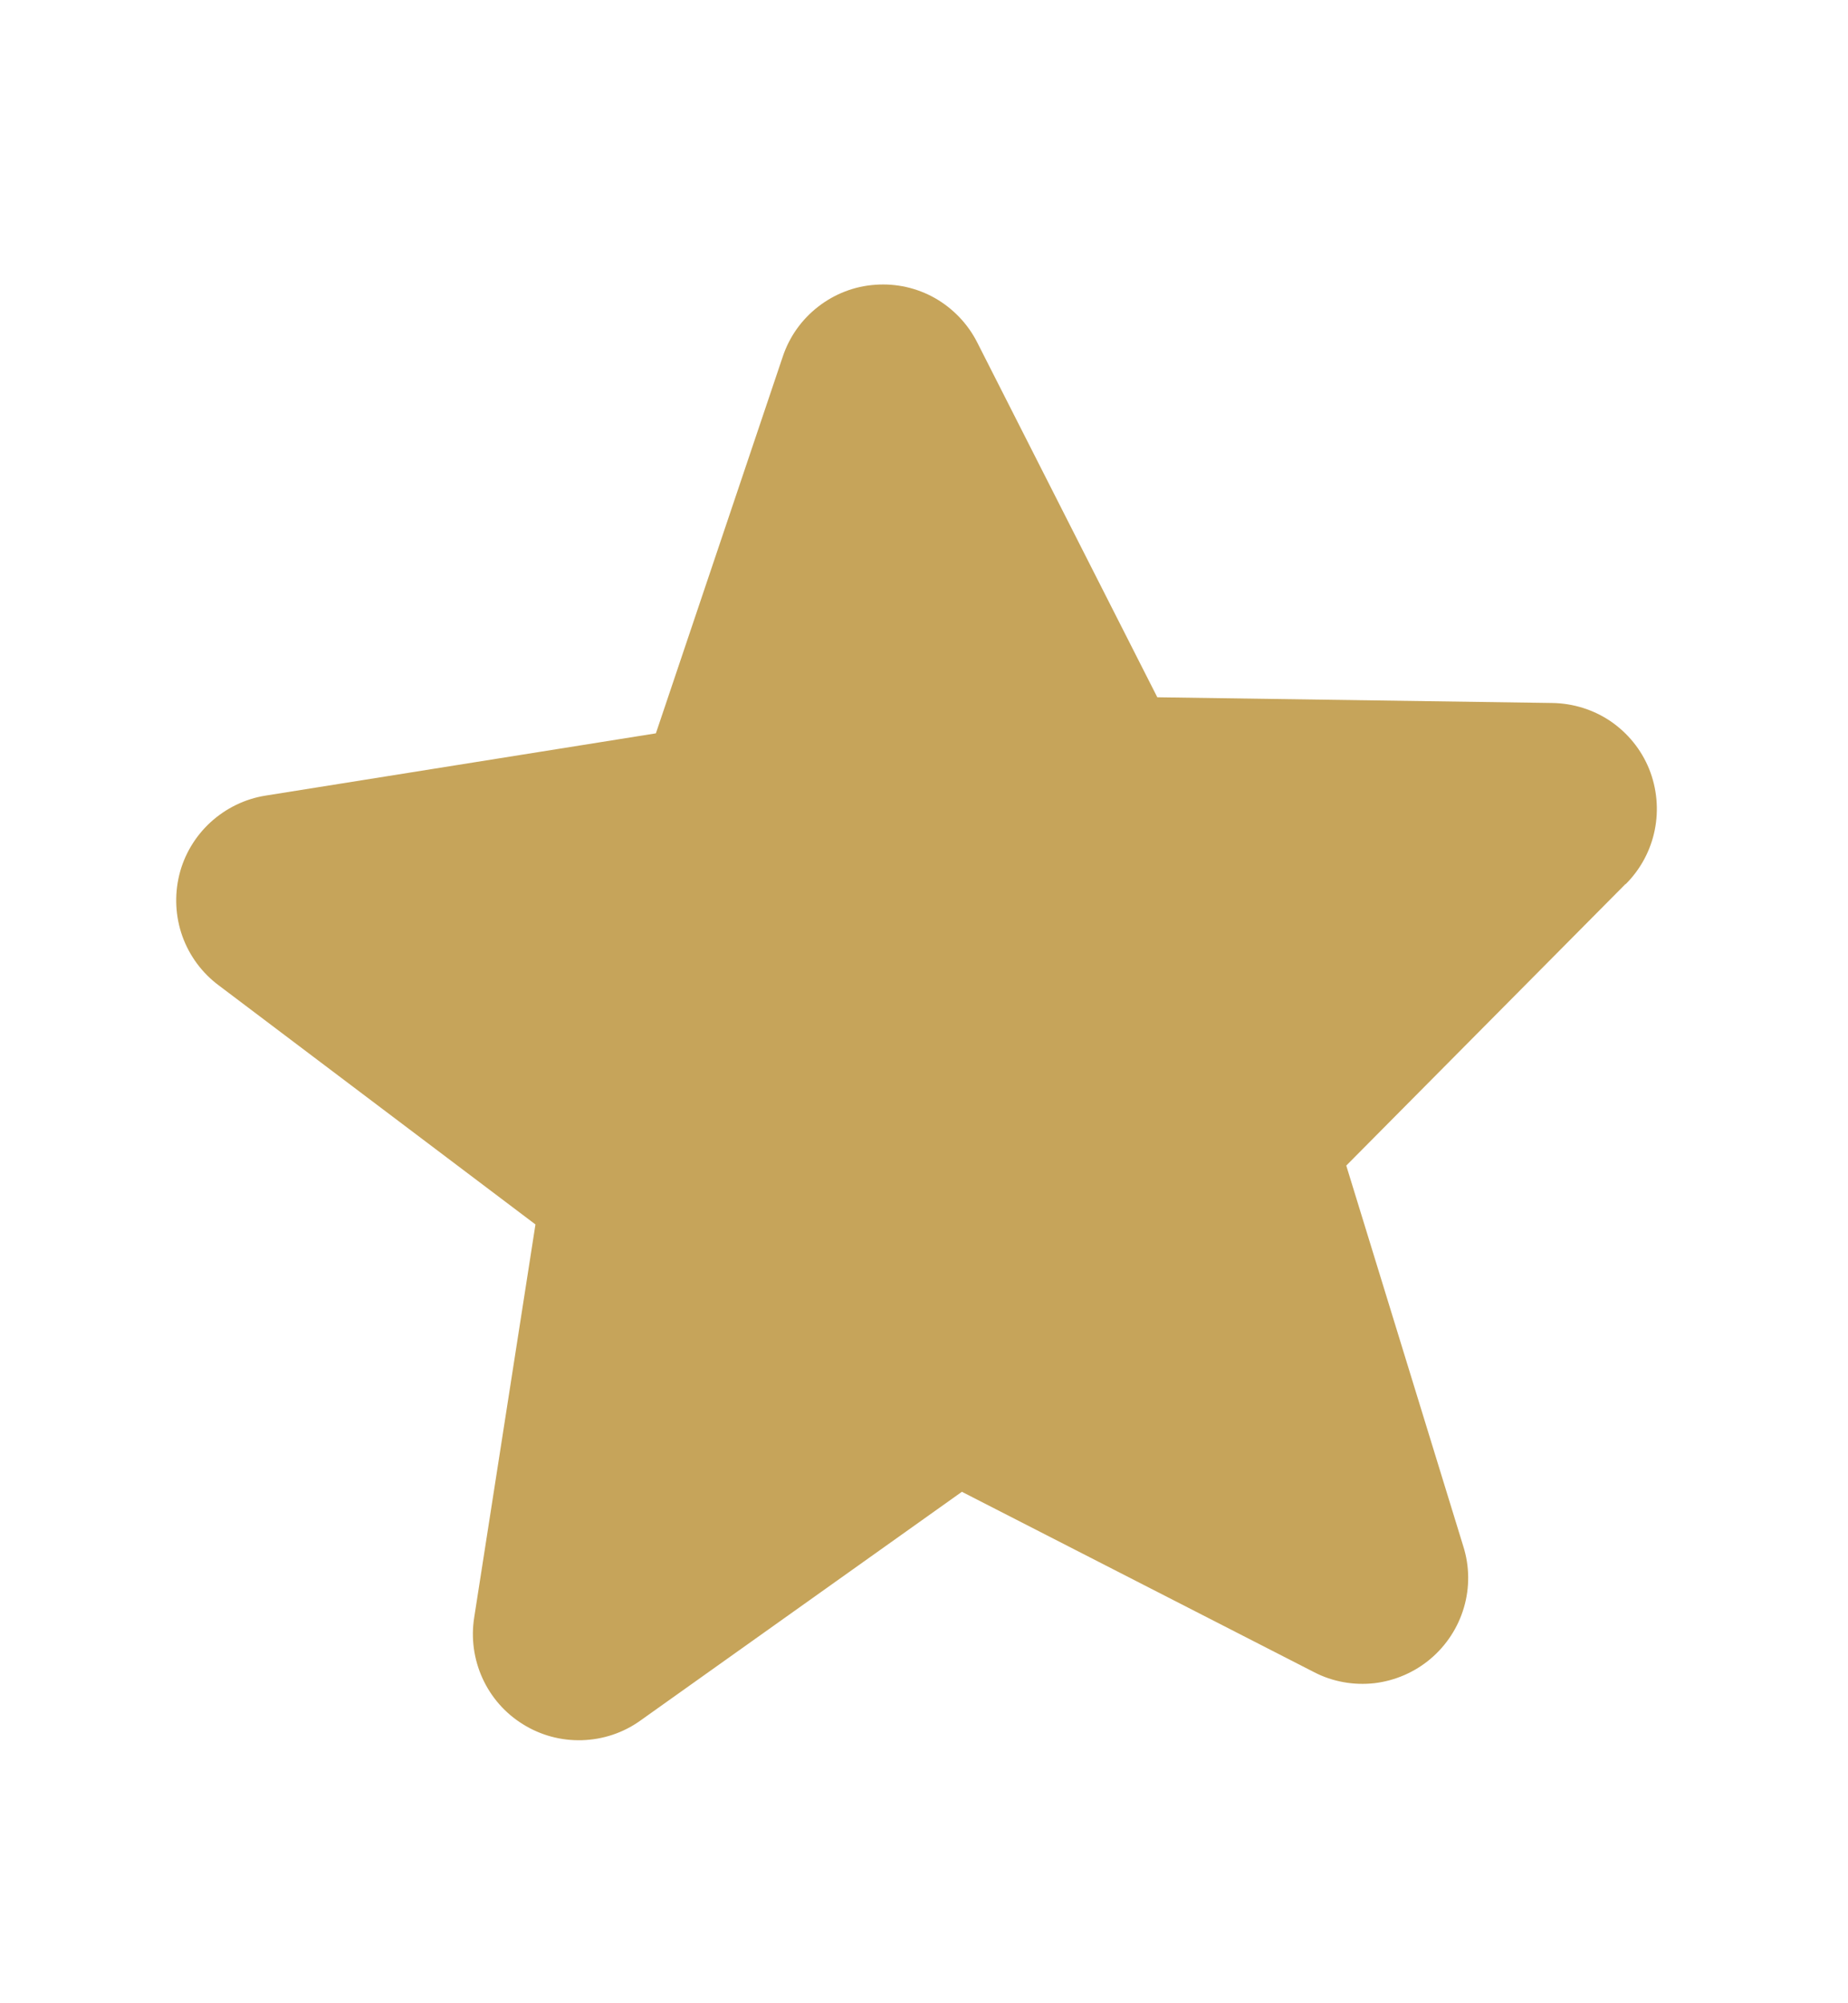 <svg width="12" height="13" viewBox="0 0 12 13" fill="none" xmlns="http://www.w3.org/2000/svg">
<g clip-path="url(#clip0_34_100)">
<path d="M10.555 5.737L8.742 7.564L9.502 10.035C9.543 10.164 9.544 10.303 9.506 10.432C9.468 10.562 9.392 10.678 9.289 10.765C9.186 10.852 9.059 10.907 8.925 10.923C8.79 10.938 8.654 10.914 8.534 10.852L6.246 9.681L4.155 11.168C4.045 11.246 3.914 11.289 3.779 11.293C3.643 11.297 3.51 11.261 3.395 11.189C3.28 11.118 3.189 11.014 3.133 10.891C3.077 10.768 3.058 10.631 3.079 10.498L3.477 7.946L1.421 6.395C1.312 6.314 1.23 6.203 1.184 6.075C1.139 5.948 1.132 5.81 1.164 5.678C1.196 5.547 1.267 5.428 1.367 5.336C1.467 5.245 1.591 5.184 1.725 5.163L4.259 4.759L5.083 2.314C5.126 2.185 5.206 2.073 5.313 1.99C5.42 1.907 5.549 1.857 5.684 1.848C5.819 1.838 5.954 1.868 6.072 1.935C6.189 2.002 6.285 2.102 6.346 2.223L7.515 4.525L10.079 4.562C10.215 4.564 10.347 4.605 10.459 4.681C10.571 4.758 10.658 4.865 10.709 4.991C10.759 5.116 10.772 5.254 10.745 5.387C10.718 5.52 10.653 5.641 10.557 5.737L10.555 5.737Z" fill="#C6A45A"/>
</g>
<defs>
<clipPath id="clip0_34_100">
<rect width="11.006" height="11.006" fill="white" transform="translate(0.146 1.557) rotate(-4.118)"/>
</clipPath>
</defs>
</svg>
